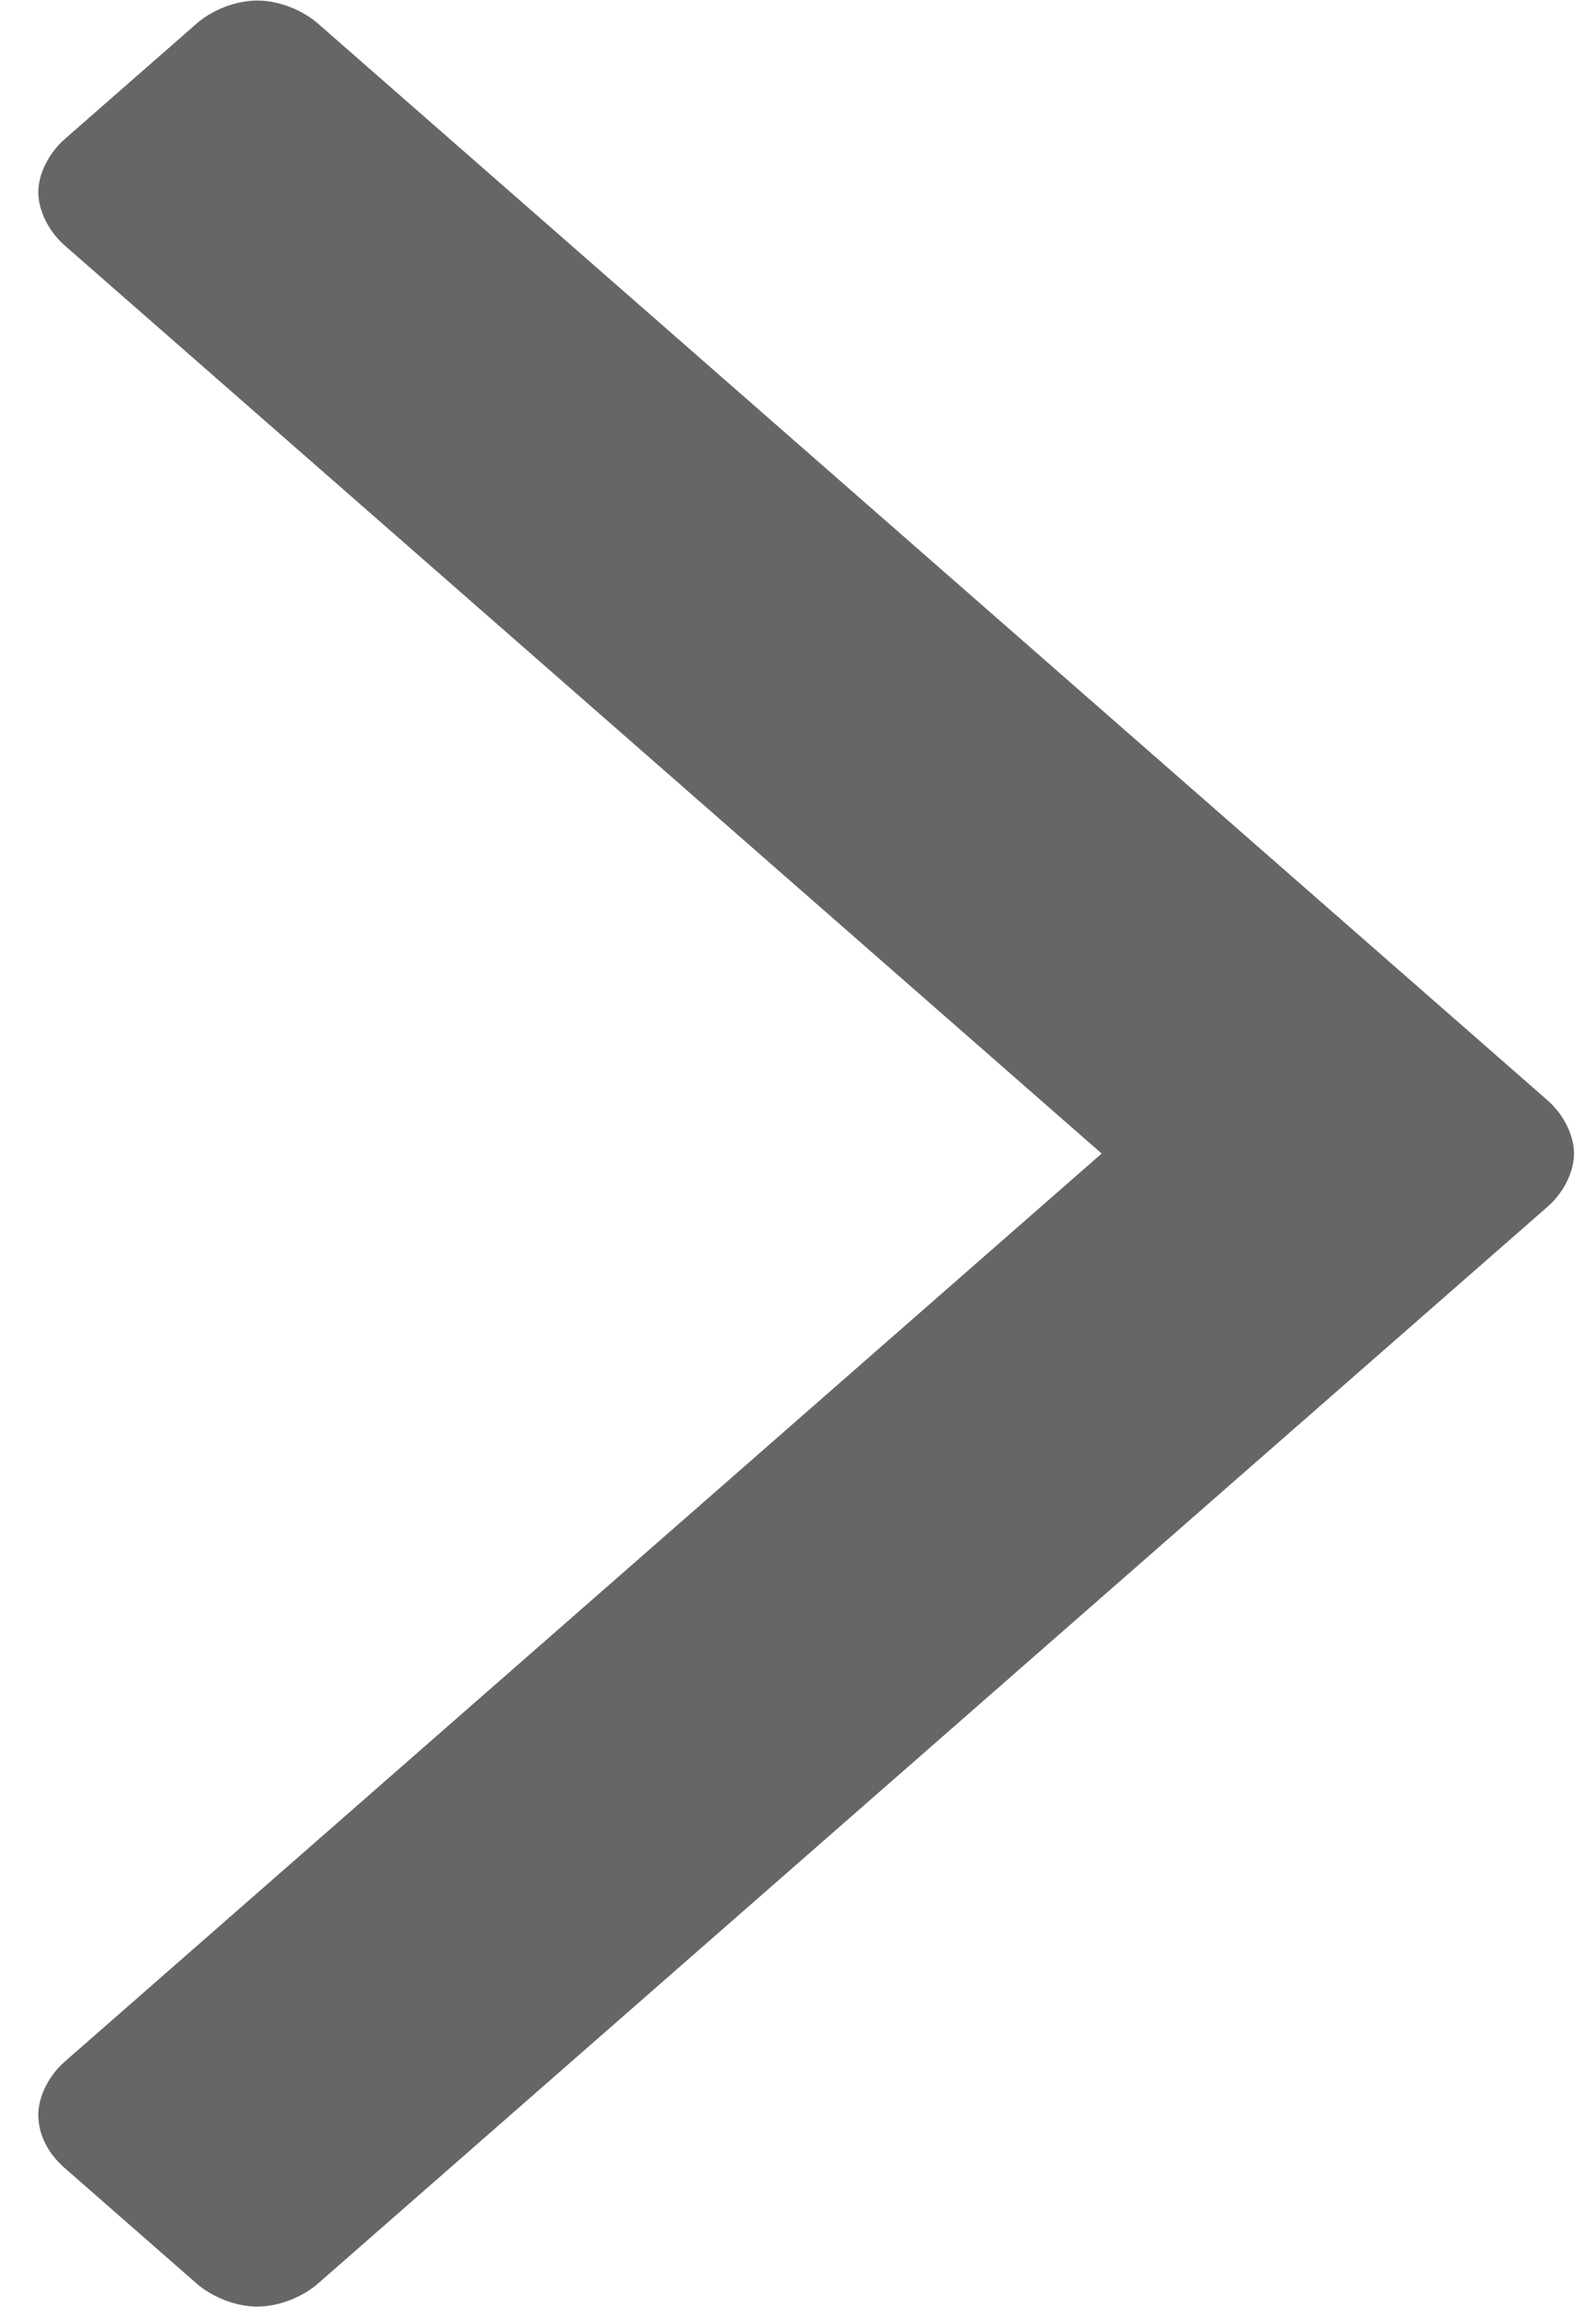 <svg width="27" height="39" viewBox="0 0 27 39" fill="none" xmlns="http://www.w3.org/2000/svg">
<path d="M26.628 19.5C26.628 19.812 26.45 20.164 26.182 20.398L5.38 38.602C5.112 38.836 4.71 38.992 4.353 38.992C3.995 38.992 3.594 38.836 3.326 38.602L1.094 36.649C0.826 36.414 0.648 36.102 0.648 35.75C0.648 35.438 0.827 35.086 1.094 34.852L18.637 19.5L1.094 4.149C0.826 3.914 0.648 3.563 0.648 3.25C0.648 2.938 0.827 2.587 1.094 2.352L3.326 0.399C3.594 0.164 3.995 0.009 4.353 0.009C4.71 0.009 5.112 0.165 5.38 0.399L26.182 18.602C26.45 18.837 26.628 19.188 26.628 19.501V19.5Z" fill="#666666"/>
</svg>

